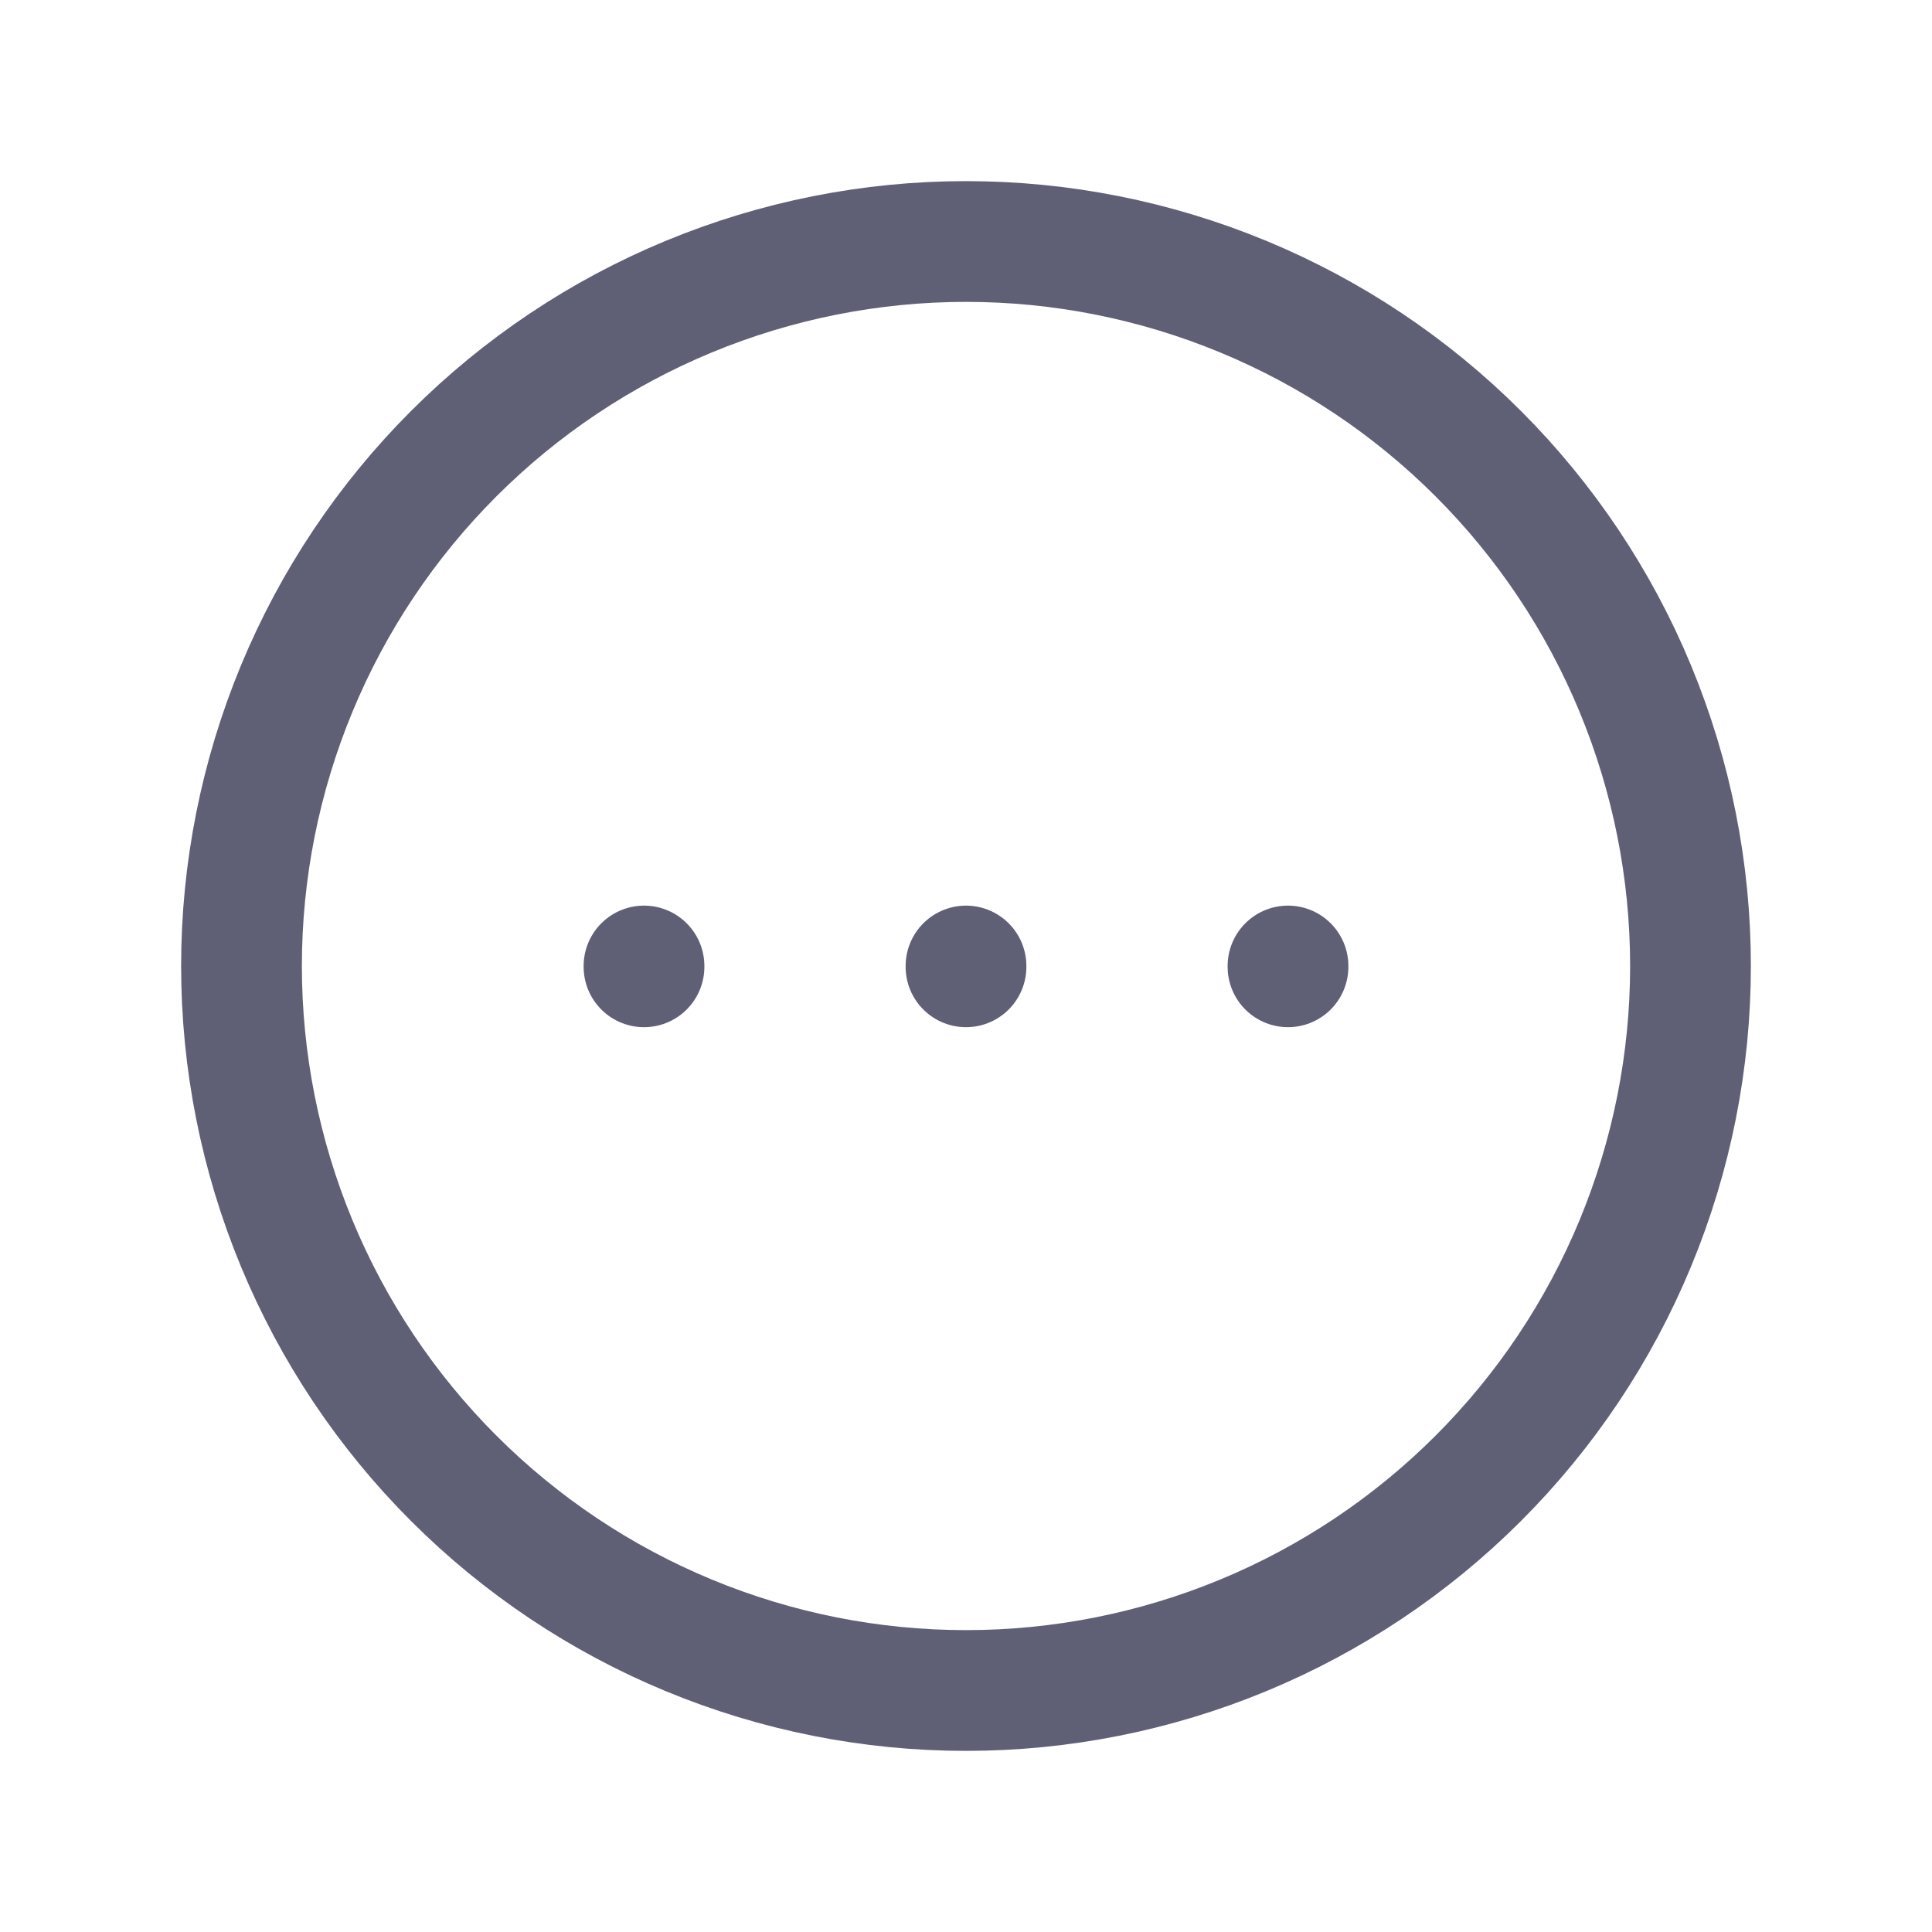 <svg width="24" height="24" viewBox="0 0 24 24" fill="none" xmlns="http://www.w3.org/2000/svg">
<g clip-path="url(#clip0_651_12620)">
<path d="M3 12C3 13.182 3.233 14.352 3.685 15.444C4.137 16.536 4.8 17.528 5.636 18.364C6.472 19.2 7.464 19.863 8.556 20.315C9.648 20.767 10.818 21 12 21C13.182 21 14.352 20.767 15.444 20.315C16.536 19.863 17.528 19.2 18.364 18.364C19.2 17.528 19.863 16.536 20.315 15.444C20.767 14.352 21 13.182 21 12C21 10.818 20.767 9.648 20.315 8.556C19.863 7.464 19.2 6.472 18.364 5.636C17.528 4.8 16.536 4.137 15.444 3.685C14.352 3.233 13.182 3 12 3C10.818 3 9.648 3.233 8.556 3.685C7.464 4.137 6.472 4.8 5.636 5.636C4.8 6.472 4.137 7.464 3.685 8.556C3.233 9.648 3 10.818 3 12Z" stroke="#5F6076" stroke-width="1.5" stroke-linecap="round" stroke-linejoin="round"/>
<path d="M8 12V12.01" stroke="#5F6076" stroke-width="1.5" stroke-linecap="round" stroke-linejoin="round"/>
<path d="M12 12V12.01" stroke="#5F6076" stroke-width="1.5" stroke-linecap="round" stroke-linejoin="round"/>
<path d="M16 12V12.01" stroke="#5F6076" stroke-width="1.5" stroke-linecap="round" stroke-linejoin="round"/>
</g>
<defs>
<clipPath id="clip0_651_12620">
<rect width="24" height="24" fill="white"/>
</clipPath>
</defs>
</svg>
